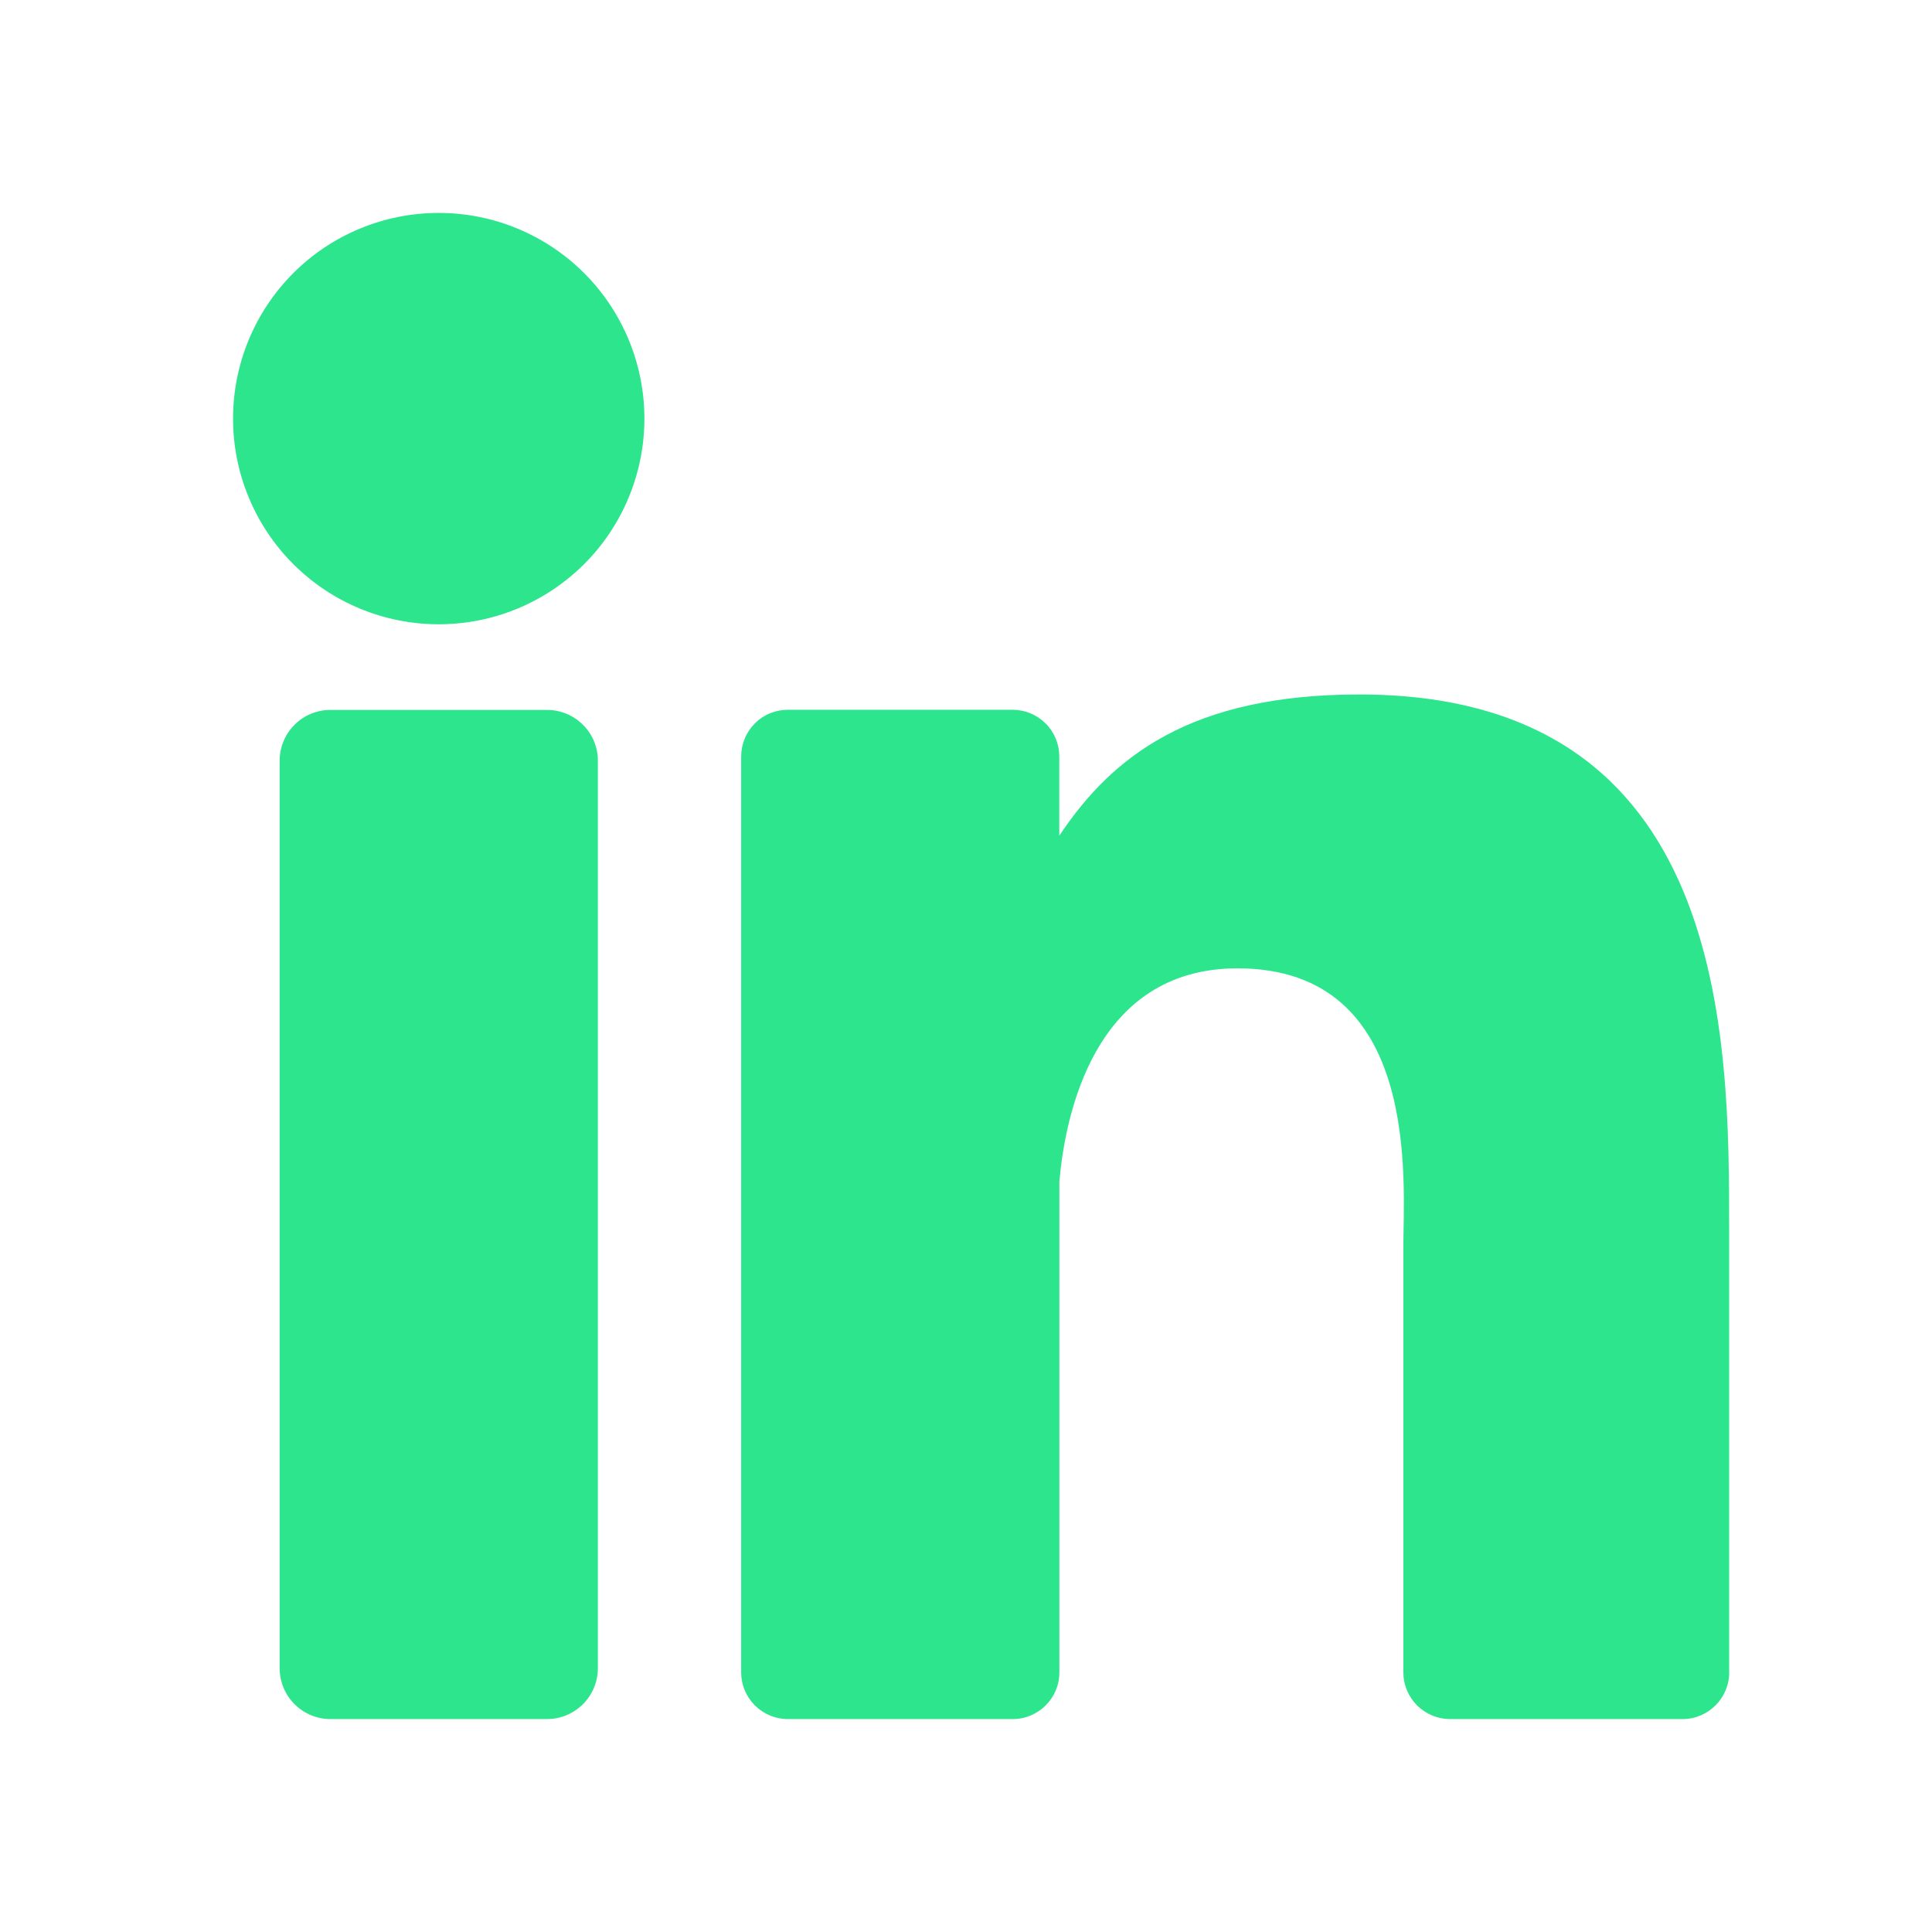 <svg width="24" height="24" viewBox="0 0 24 24" fill="none" xmlns="http://www.w3.org/2000/svg">
<path d="M7.427 20.723C7.427 20.891 7.36 21.051 7.242 21.17C7.123 21.288 6.963 21.355 6.795 21.355H4.105C3.938 21.355 3.777 21.288 3.659 21.17C3.54 21.051 3.474 20.89 3.474 20.723V9.45C3.474 9.367 3.49 9.285 3.522 9.208C3.553 9.132 3.6 9.062 3.659 9.004C3.717 8.945 3.787 8.898 3.863 8.867C3.94 8.835 4.022 8.819 4.105 8.819H6.795C7.144 8.819 7.427 9.101 7.427 9.45V20.724V20.723ZM5.45 7.755C4.772 7.755 4.122 7.486 3.643 7.007C3.164 6.528 2.895 5.878 2.895 5.2C2.895 4.522 3.164 3.873 3.643 3.393C4.122 2.914 4.772 2.645 5.45 2.645C6.128 2.645 6.777 2.914 7.257 3.393C7.736 3.873 8.005 4.522 8.005 5.2C8.005 5.878 7.736 6.528 7.257 7.007C6.777 7.486 6.128 7.755 5.45 7.755ZM21.481 20.774C21.481 21.094 21.221 21.355 20.901 21.355H18.015C17.939 21.355 17.863 21.34 17.793 21.311C17.722 21.282 17.658 21.239 17.604 21.186C17.55 21.132 17.507 21.068 17.478 20.997C17.448 20.927 17.433 20.851 17.433 20.775V15.486C17.433 14.697 17.665 12.029 15.372 12.029C13.593 12.029 13.232 13.855 13.16 14.675V20.775C13.16 21.095 12.9 21.355 12.58 21.355H9.787C9.633 21.355 9.486 21.294 9.377 21.185C9.268 21.076 9.207 20.929 9.207 20.775V9.398C9.207 9.322 9.222 9.246 9.251 9.176C9.28 9.105 9.323 9.041 9.377 8.987C9.43 8.933 9.494 8.89 9.565 8.861C9.635 8.832 9.711 8.817 9.787 8.817H12.578C12.654 8.817 12.73 8.832 12.8 8.861C12.871 8.89 12.935 8.933 12.989 8.987C13.043 9.04 13.085 9.104 13.115 9.175C13.144 9.245 13.159 9.321 13.159 9.397V10.381C13.819 9.391 14.799 8.627 16.886 8.627C21.481 8.627 21.48 12.897 21.48 15.277V20.773L21.481 20.774Z" fill="#2DE58D"/>
</svg>
